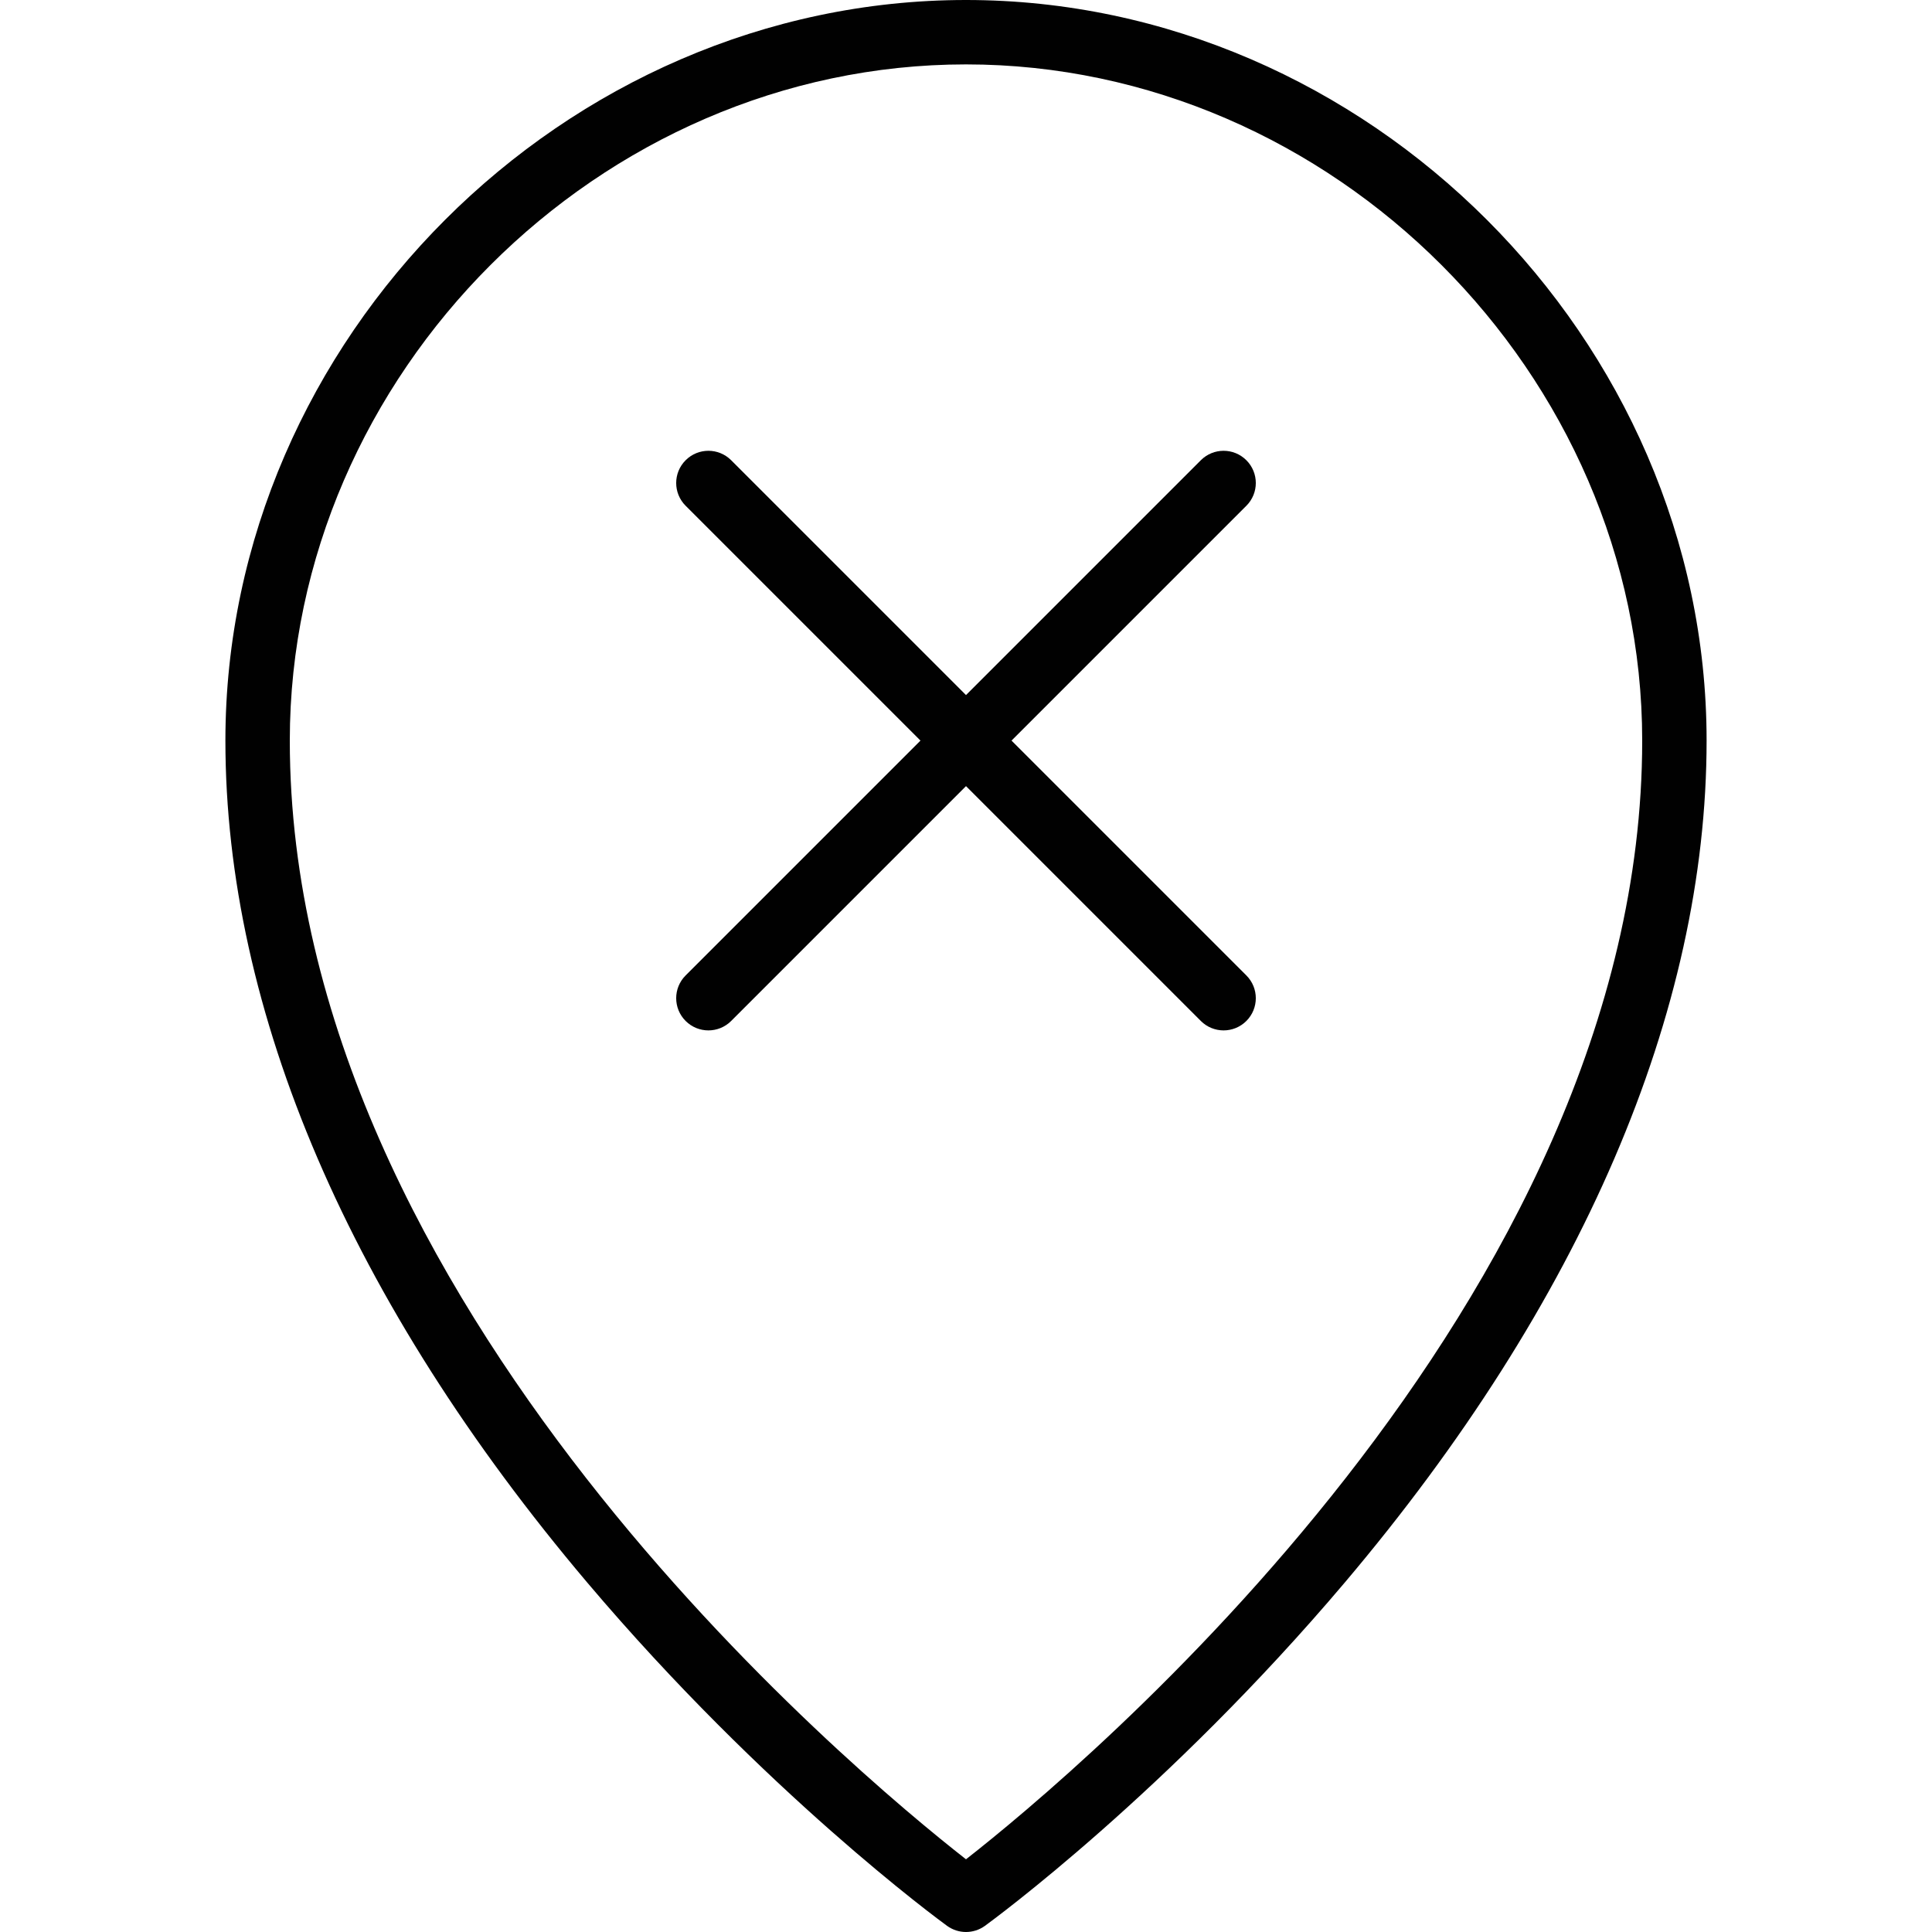 <?xml version="1.0" encoding="utf-8"?>
<!-- Generator: Adobe Illustrator 17.0.0, SVG Export Plug-In . SVG Version: 6.00 Build 0)  -->
<!DOCTYPE svg PUBLIC "-//W3C//DTD SVG 1.1//EN" "http://www.w3.org/Graphics/SVG/1.1/DTD/svg11.dtd">
<svg version="1.1" xmlns="http://www.w3.org/2000/svg" xmlns:xlink="http://www.w3.org/1999/xlink" x="0px" y="0px" width="60px"
	 height="60px" viewBox="0 0 60 60" enable-background="new 0 0 60 60" xml:space="preserve">
<g id="Layer_1">
	<g>
		<path fill="#010101" d="M38.707,14.293c-0.391-0.391-1.023-0.391-1.414,0L30,21.586l-7.293-7.293
			c-0.391-0.391-1.023-0.391-1.414,0c-0.391,0.391-0.391,1.023,0,1.414L28.586,23l-7.293,7.293c-0.391,0.391-0.391,1.023,0,1.414
			C21.488,31.902,21.744,32,22,32c0.256,0,0.512-0.098,0.707-0.293L30,24.414l7.293,7.293C37.488,31.902,37.744,32,38,32
			c0.256,0,0.512-0.098,0.707-0.293c0.391-0.391,0.391-1.023,0-1.414L31.414,23l7.293-7.293
			C39.098,15.316,39.098,14.684,38.707,14.293z"/>
		<path fill="#010101" d="M30,0C17.532,0,7,10.533,7,23c0,8.417,3.886,17.458,11.236,26.146
			c5.515,6.517,10.947,10.497,11.176,10.663C29.587,59.936,29.794,60,30,60c0.206,0,0.413-0.064,0.588-0.191
			c0.229-0.166,5.661-4.146,11.176-10.663C49.114,40.458,53,31.417,53,23C53,10.533,42.468,0,30,0z M30,57.742
			C26.536,55.034,9,40.453,9,23C9,11.617,18.617,2,30,2c11.383,0,21,9.617,21,21C51,40.437,33.463,55.031,30,57.742z"/>
	</g>
</g>
<g id="nyt_x5F_exporter_x5F_info" display="none">
</g>
</svg>
